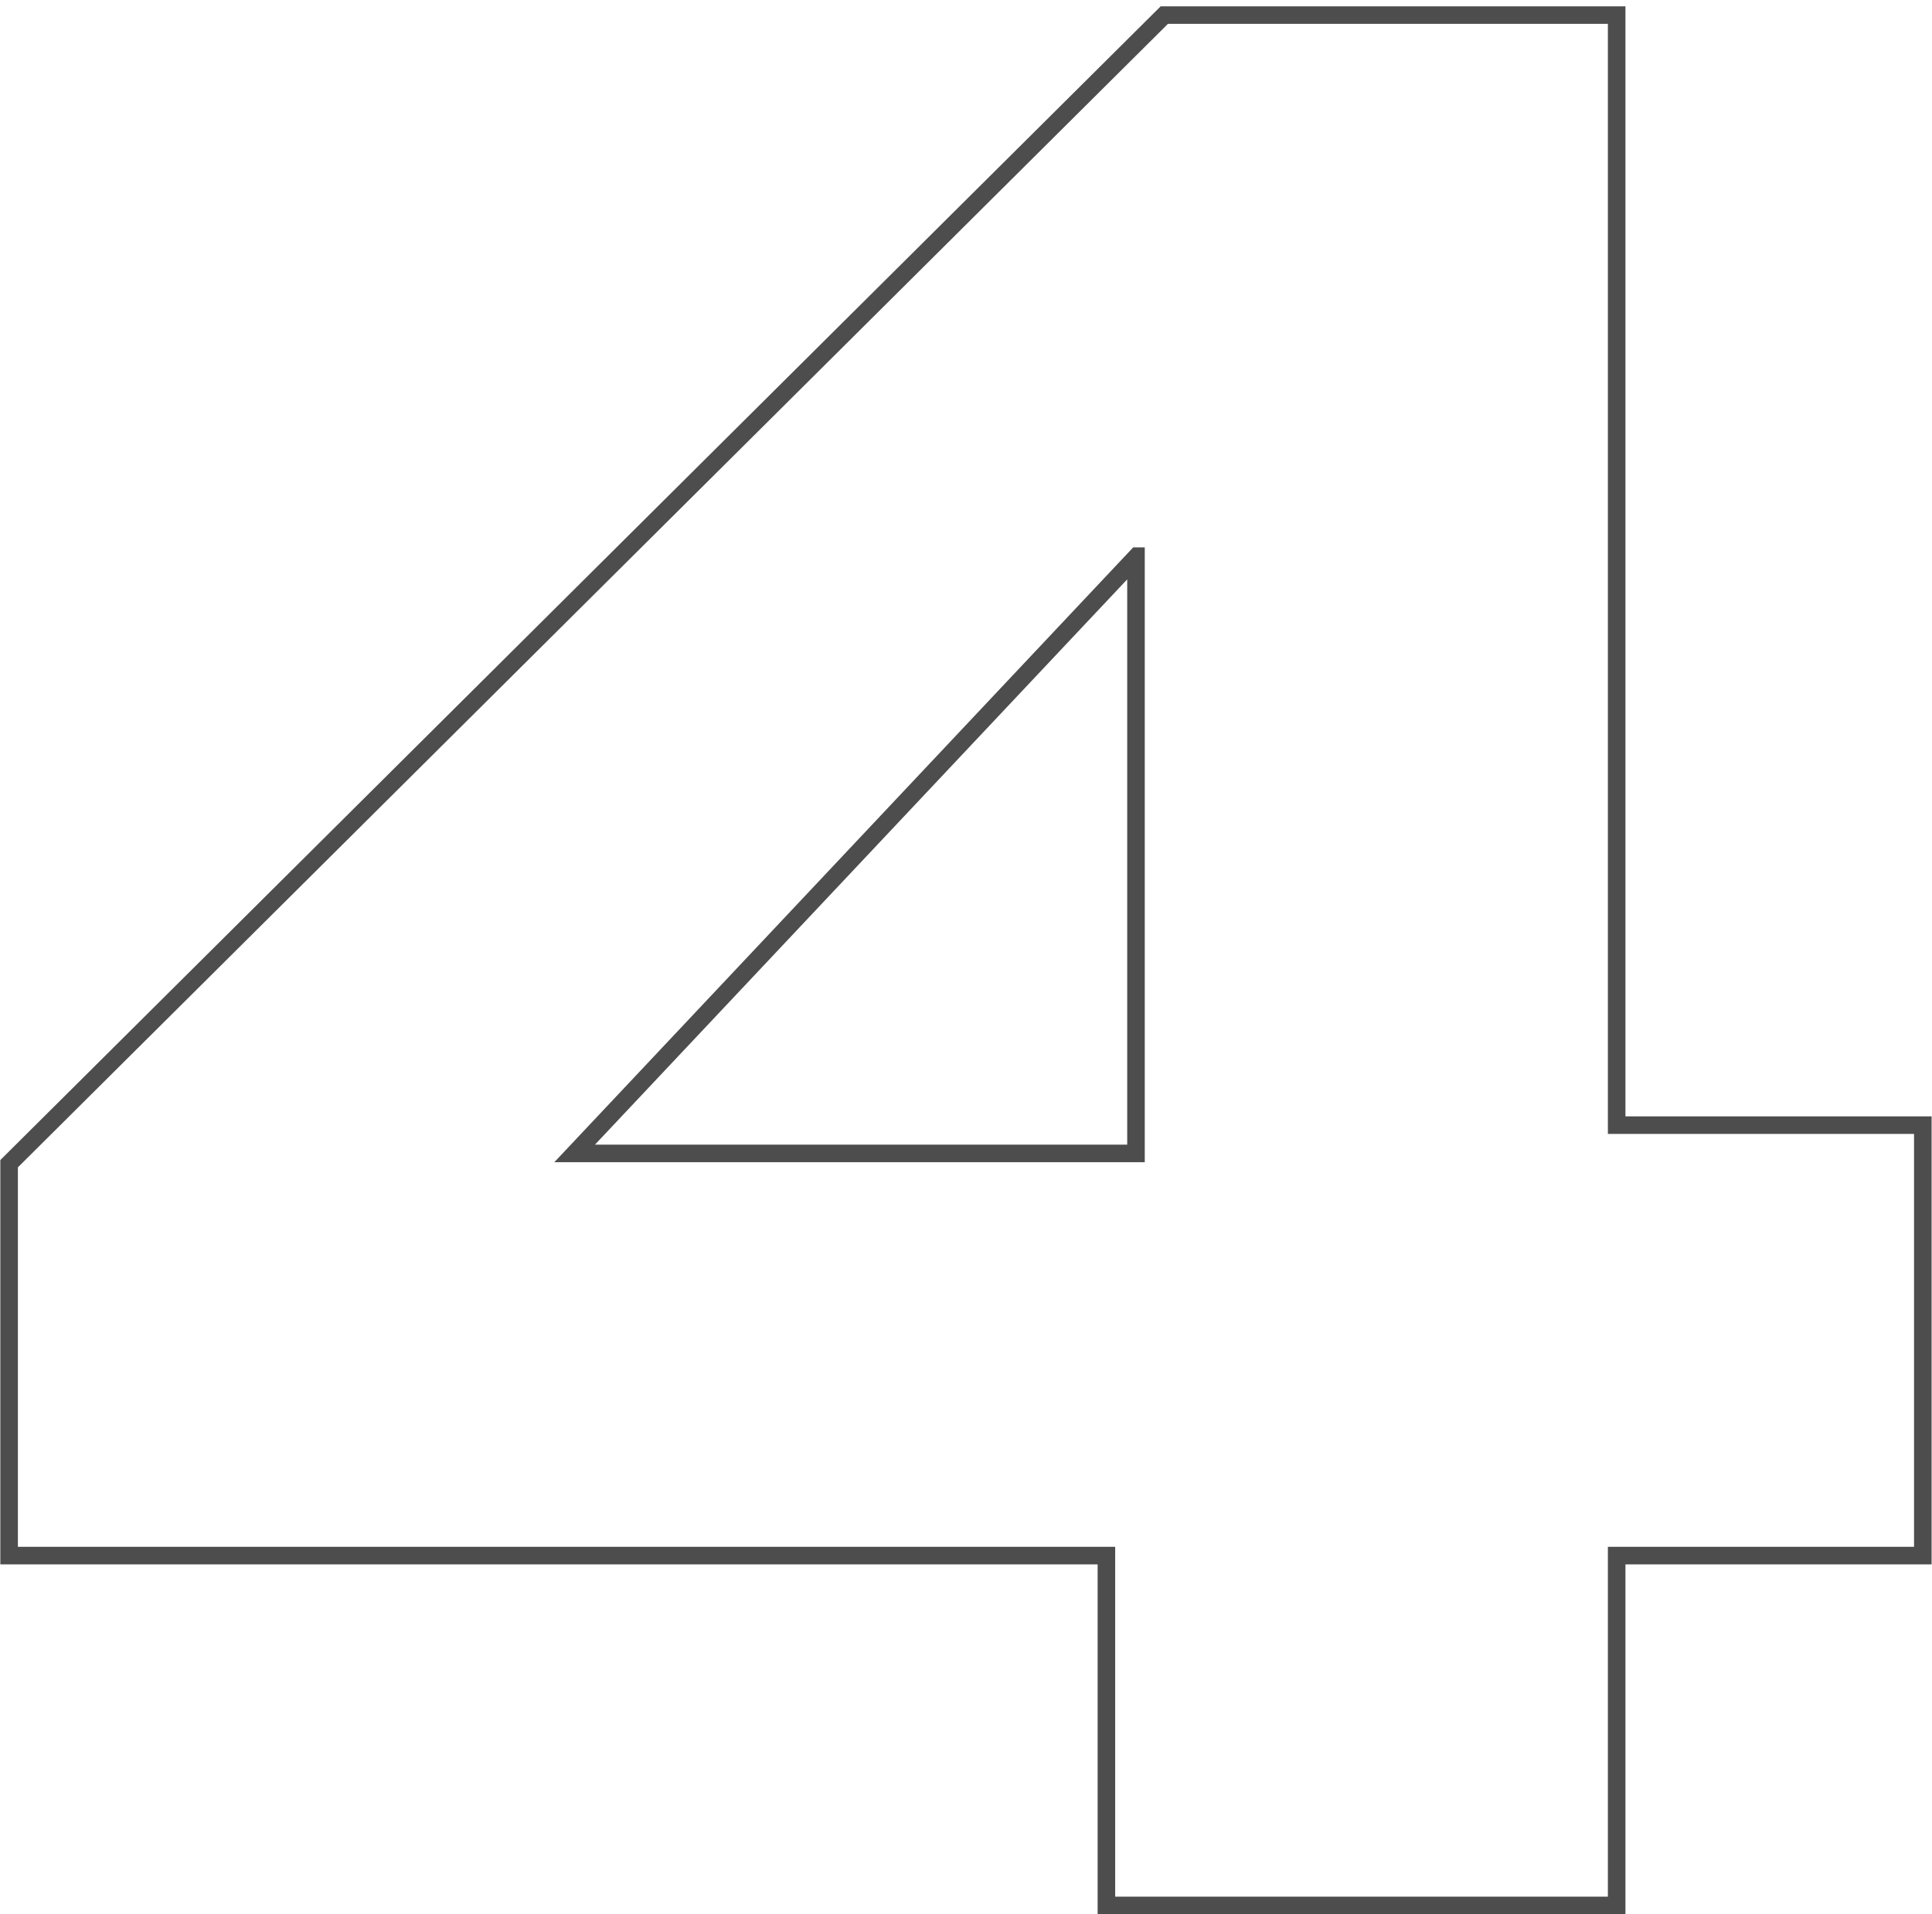 <svg xmlns="http://www.w3.org/2000/svg" width="220" height="218" viewBox="0 0 220 218" fill="none">
    <path fill-rule="evenodd" clip-rule="evenodd"
        d="M124.988 218V178.156H0.037V132.112L132.169 0.719H185.092V127.135H219.955V178.156H185.092V218H124.988ZM183.092 176.156H217.955V129.135H183.092V2.719H132.994L2.037 132.943V176.156H126.988V216H183.092V176.156ZM130.357 132.357V62.338H129.039L63.121 132.357H130.357ZM67.751 130.357H128.357V65.98L67.751 130.357Z"
        fill="#4D4D4D" />
</svg>